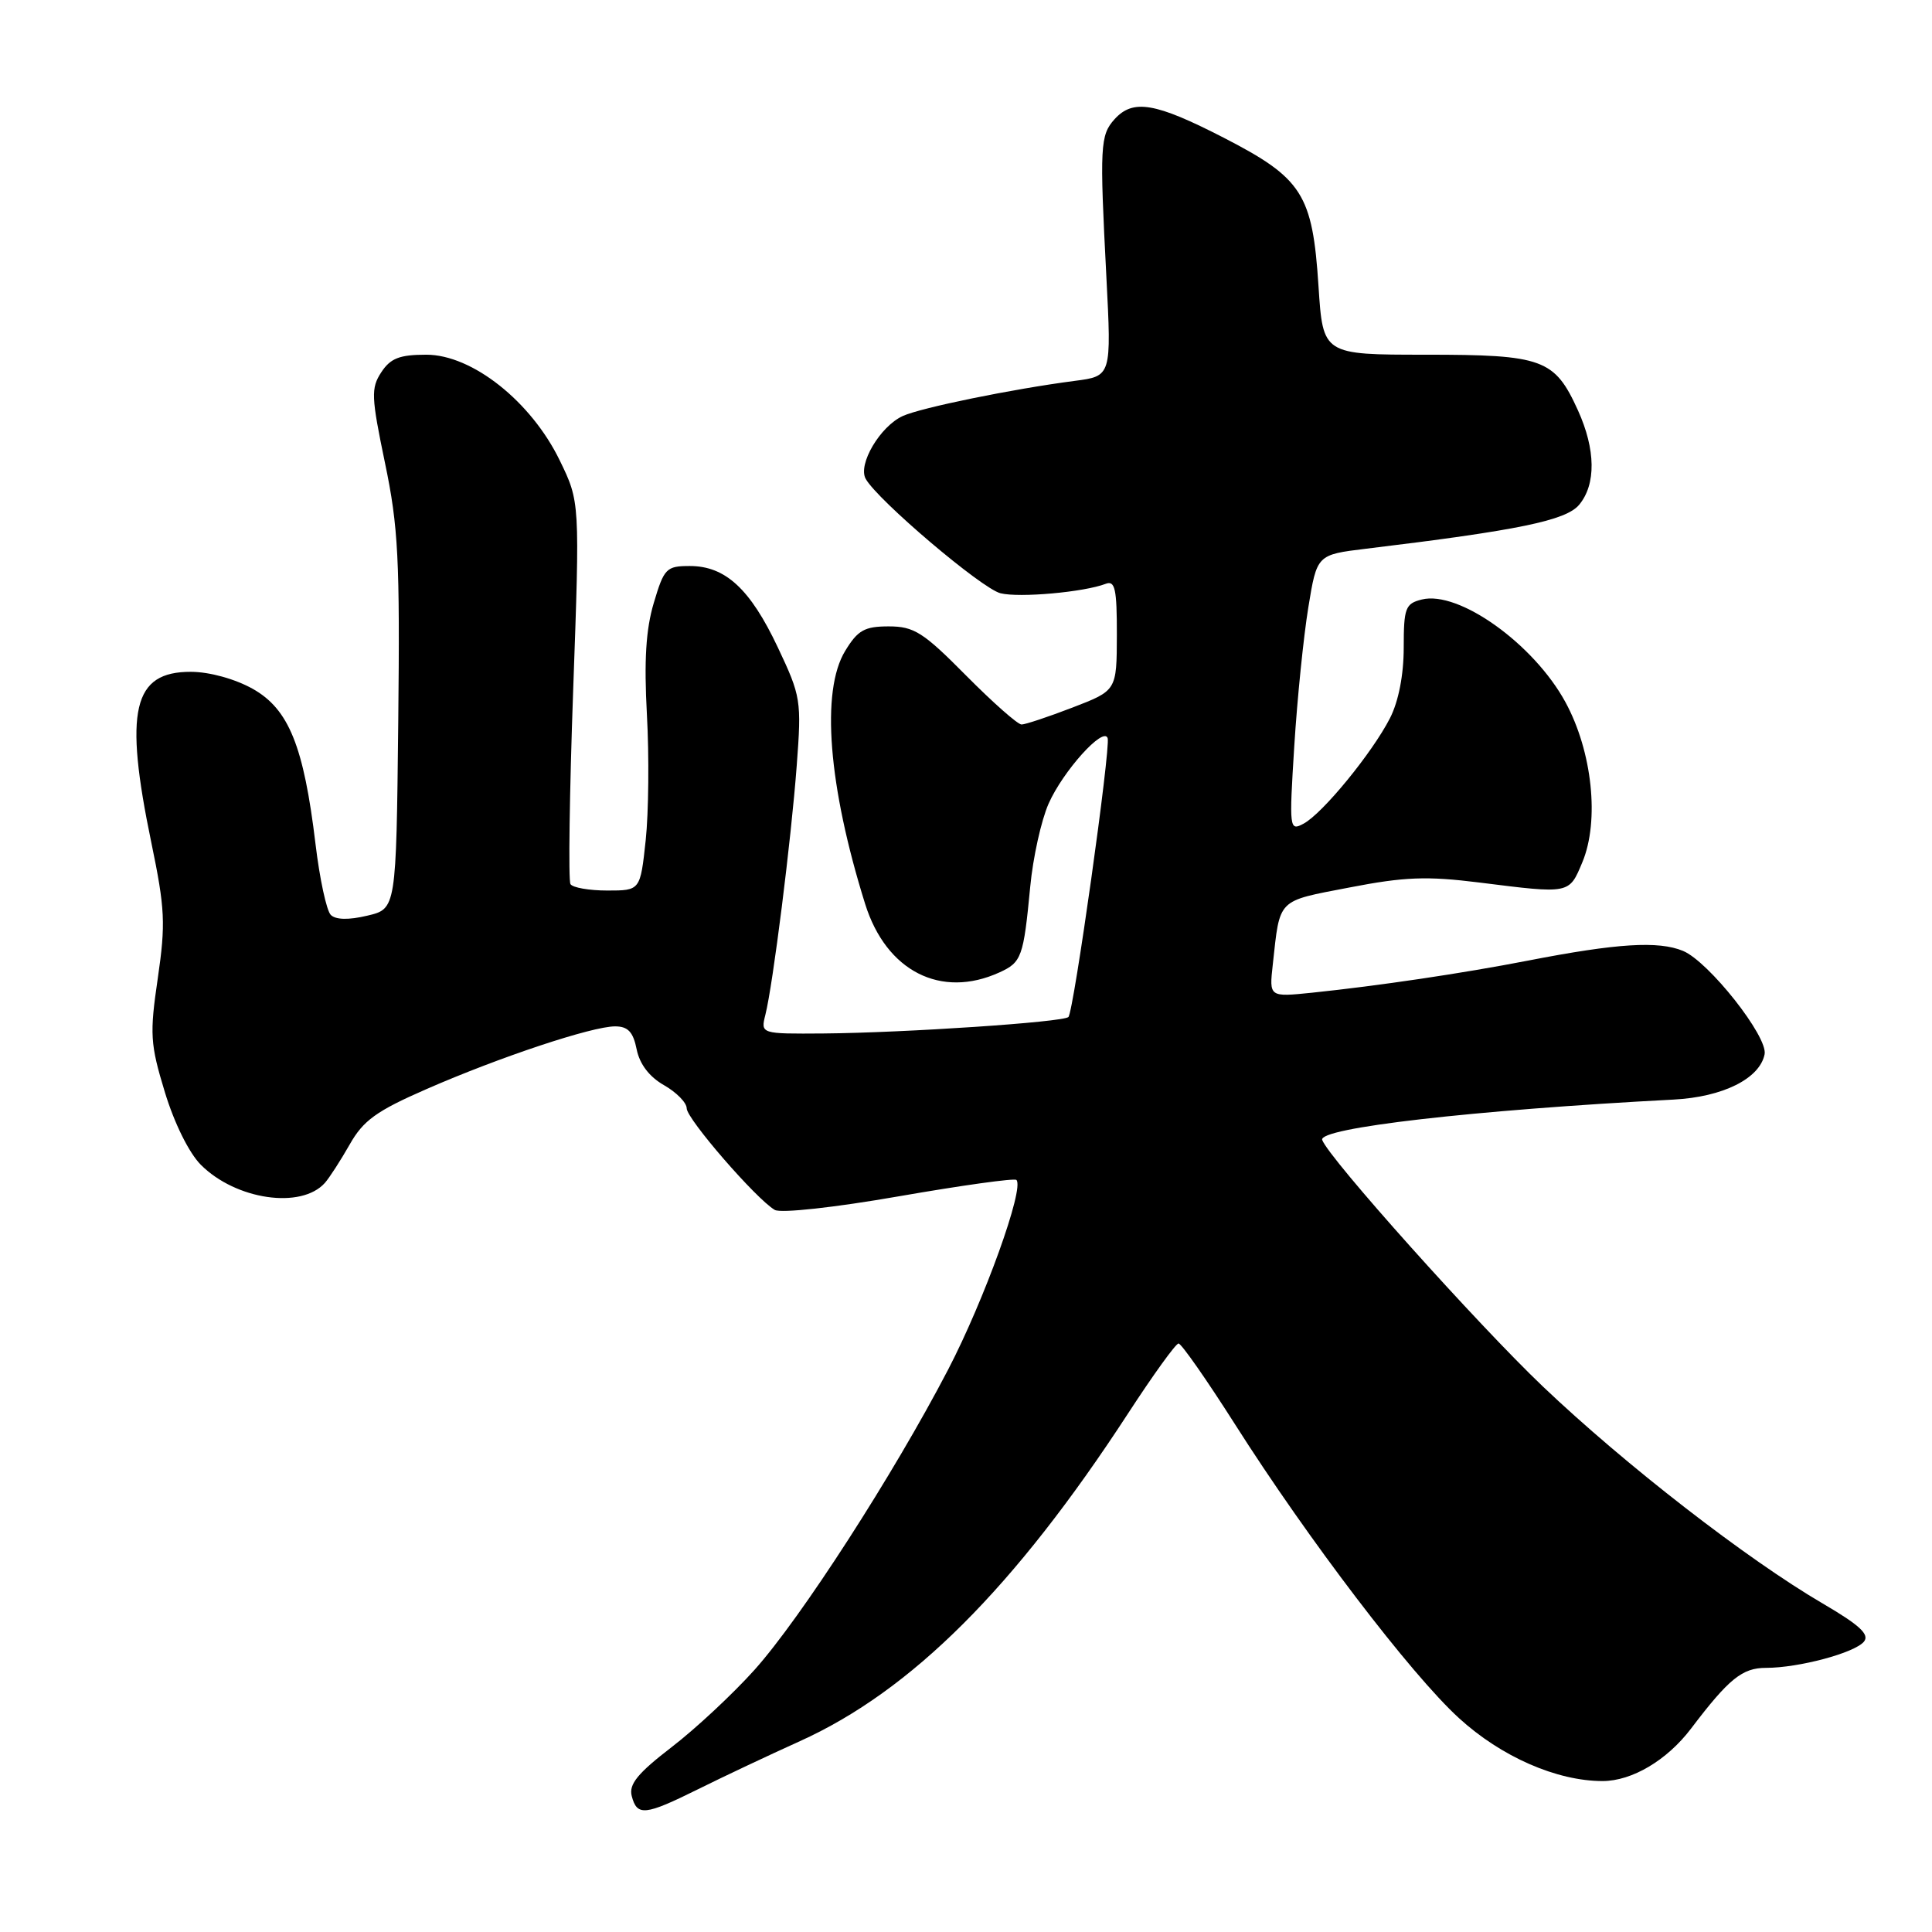 <?xml version="1.0" encoding="UTF-8" standalone="no"?>
<!DOCTYPE svg PUBLIC "-//W3C//DTD SVG 1.1//EN" "http://www.w3.org/Graphics/SVG/1.1/DTD/svg11.dtd" >
<svg xmlns="http://www.w3.org/2000/svg" xmlns:xlink="http://www.w3.org/1999/xlink" version="1.1" viewBox="0 0 256 256">
 <g >
 <path fill="currentColor"
d=" M 92.50 237.08 C 95.80 235.44 101.88 232.57 106.00 230.71 C 120.77 224.03 134.44 210.38 149.50 187.25 C 152.80 182.18 155.80 178.02 156.16 178.02 C 156.53 178.01 159.90 182.84 163.66 188.75 C 173.31 203.94 186.94 221.83 193.31 227.65 C 198.92 232.78 206.28 236.00 212.36 236.00 C 216.26 235.99 220.89 233.24 224.07 229.05 C 229.09 222.43 230.86 221.00 234.01 221.00 C 238.35 221.00 245.74 219.02 246.98 217.53 C 247.76 216.58 246.42 215.34 241.53 212.48 C 231.46 206.59 215.35 194.10 204.43 183.71 C 195.81 175.50 176.05 153.44 175.20 151.05 C 174.63 149.46 195.20 147.09 221.76 145.70 C 228.29 145.36 233.18 142.92 233.82 139.69 C 234.27 137.36 226.42 127.42 223.01 126.00 C 219.75 124.65 214.28 124.99 202.50 127.28 C 193.75 128.98 182.67 130.62 173.84 131.54 C 168.17 132.12 168.17 132.12 168.65 127.81 C 169.62 118.97 169.14 119.46 178.79 117.60 C 186.11 116.18 189.05 116.07 196.03 116.94 C 208.06 118.45 207.90 118.49 209.67 114.25 C 211.96 108.76 210.99 99.59 207.43 93.04 C 203.23 85.32 193.28 78.21 188.39 79.44 C 186.22 79.98 186.00 80.56 186.00 85.81 C 186.00 89.42 185.32 92.92 184.18 95.16 C 181.84 99.74 175.25 107.80 172.73 109.14 C 170.85 110.15 170.81 109.86 171.50 98.83 C 171.89 92.58 172.73 84.33 173.36 80.48 C 174.50 73.50 174.50 73.50 181.00 72.71 C 201.21 70.27 207.51 68.97 209.25 66.88 C 211.50 64.17 211.44 59.57 209.09 54.38 C 205.99 47.56 204.46 47.00 188.93 47.00 C 175.30 47.00 175.30 47.00 174.71 37.95 C 173.92 25.71 172.58 23.62 162.15 18.25 C 153.08 13.59 150.14 13.09 147.69 15.79 C 145.77 17.91 145.70 19.36 146.60 36.67 C 147.28 49.84 147.28 49.84 142.39 50.47 C 134.12 51.55 122.05 54.02 119.63 55.12 C 116.62 56.49 113.64 61.54 114.71 63.45 C 116.30 66.29 130.07 77.98 132.57 78.61 C 135.07 79.23 143.61 78.47 146.51 77.36 C 147.75 76.88 148.00 78.04 147.99 84.14 C 147.97 91.50 147.97 91.50 142.12 93.75 C 138.90 94.99 135.86 96.00 135.36 96.00 C 134.85 96.00 131.54 93.07 128.00 89.50 C 122.33 83.77 121.11 83.00 117.76 83.00 C 114.56 83.00 113.66 83.50 111.99 86.25 C 108.75 91.56 109.75 104.16 114.64 119.79 C 117.43 128.69 124.68 132.38 132.43 128.85 C 135.37 127.51 135.62 126.83 136.51 117.50 C 136.87 113.65 137.97 108.70 138.94 106.50 C 140.84 102.19 146.23 96.20 146.77 97.81 C 147.19 99.07 142.27 134.07 141.57 134.76 C 140.89 135.44 119.85 136.85 109.14 136.94 C 100.78 137.00 100.78 137.00 101.42 134.45 C 102.42 130.47 104.83 111.33 105.57 101.45 C 106.22 92.80 106.13 92.27 103.06 85.77 C 99.40 78.03 96.12 75.00 91.40 75.00 C 88.29 75.00 87.99 75.31 86.63 79.89 C 85.58 83.40 85.33 87.55 85.72 94.71 C 86.02 100.17 85.95 107.65 85.56 111.32 C 84.84 118.00 84.84 118.00 80.48 118.00 C 78.08 118.00 75.88 117.62 75.59 117.15 C 75.30 116.68 75.46 105.09 75.95 91.40 C 76.84 66.50 76.84 66.50 74.17 61.01 C 70.37 53.19 62.56 47.00 56.49 47.00 C 52.94 47.00 51.74 47.47 50.52 49.33 C 49.14 51.44 49.19 52.57 51.01 61.33 C 52.78 69.79 53.00 74.10 52.77 95.71 C 52.50 120.43 52.50 120.43 48.67 121.33 C 46.20 121.92 44.48 121.88 43.83 121.23 C 43.27 120.67 42.36 116.46 41.81 111.86 C 40.25 98.87 38.27 93.97 33.50 91.28 C 31.14 89.96 27.78 89.03 25.31 89.02 C 17.60 88.99 16.41 94.12 20.05 111.64 C 21.87 120.42 21.96 122.39 20.91 129.61 C 19.82 137.02 19.90 138.32 21.84 144.70 C 23.09 148.82 25.05 152.78 26.62 154.35 C 31.26 158.99 39.92 160.25 43.05 156.74 C 43.65 156.06 45.13 153.77 46.33 151.66 C 48.13 148.47 49.87 147.21 56.49 144.32 C 66.20 140.07 78.44 136.00 81.50 136.00 C 83.21 136.00 83.90 136.74 84.36 139.04 C 84.75 140.99 86.03 142.68 87.98 143.79 C 89.63 144.73 90.99 146.11 90.99 146.86 C 91.00 148.27 100.20 158.88 102.66 160.32 C 103.46 160.78 110.54 160.01 119.14 158.51 C 127.43 157.07 134.43 156.09 134.68 156.35 C 135.77 157.43 130.42 172.28 125.62 181.50 C 118.40 195.37 106.14 214.38 99.98 221.26 C 97.14 224.43 92.20 229.04 89.00 231.50 C 84.49 234.97 83.30 236.43 83.71 237.99 C 84.41 240.68 85.46 240.57 92.50 237.08 Z "/>
</g>
</svg>